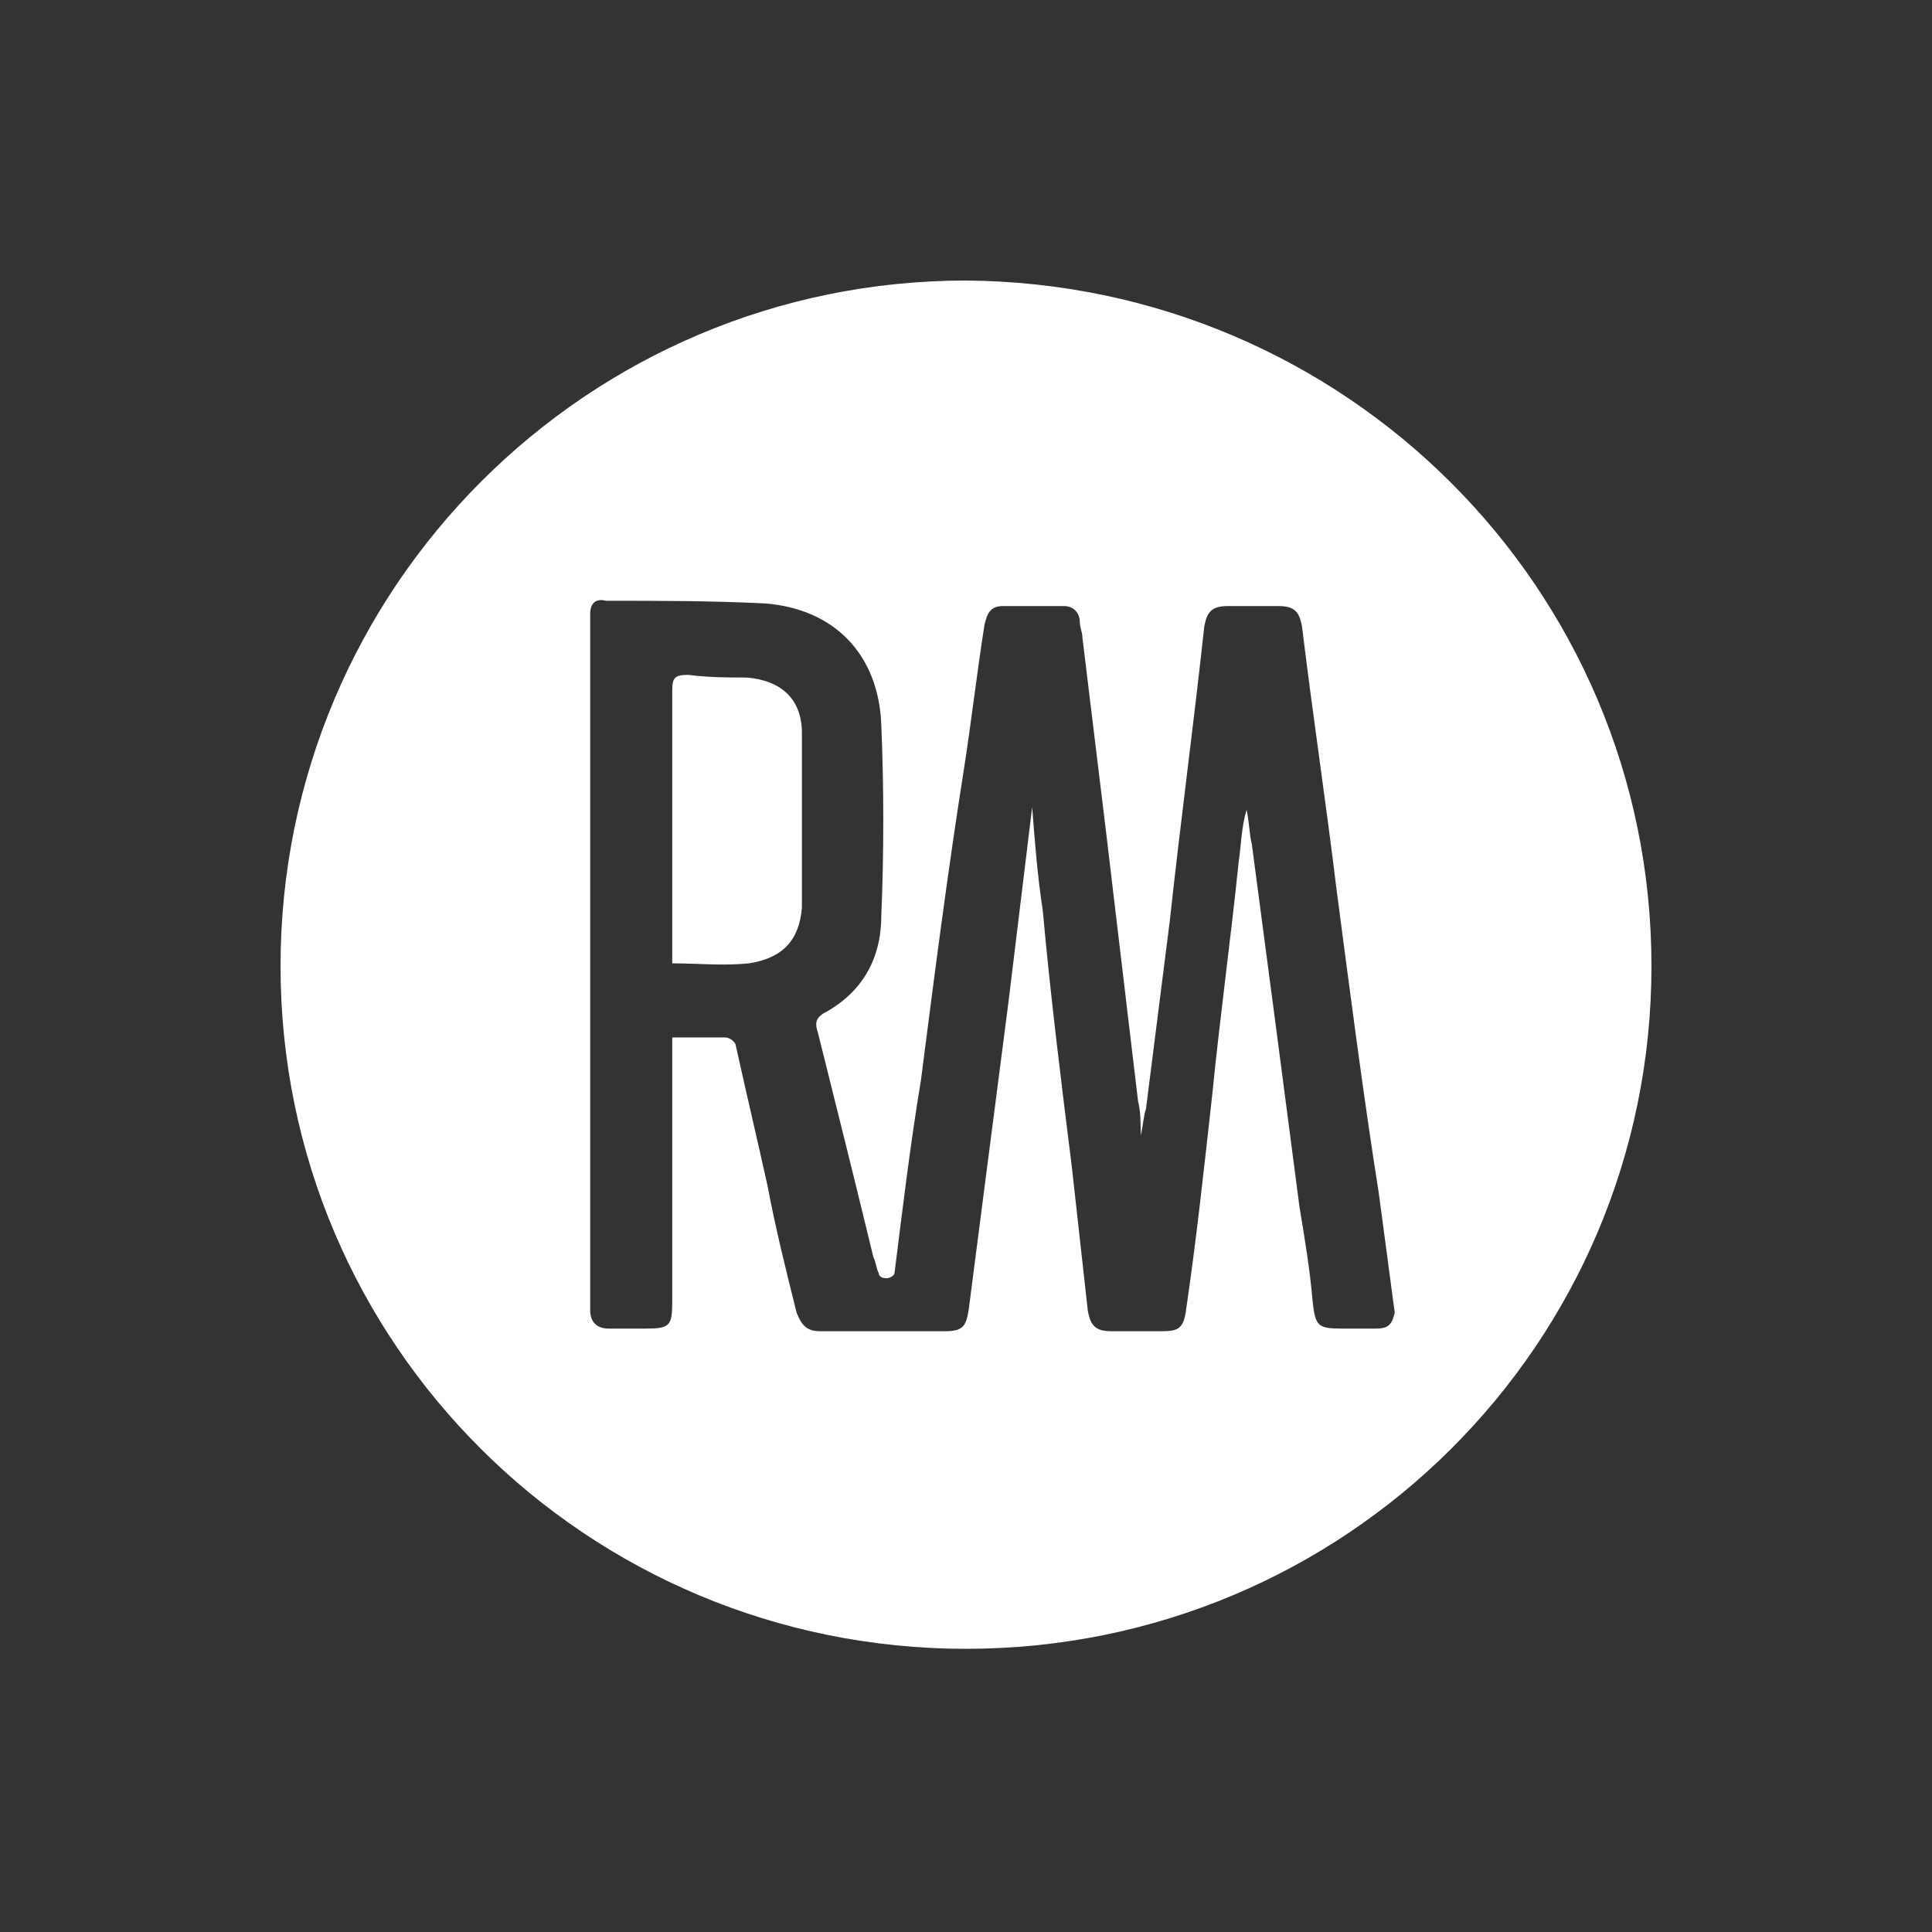 <?xml version="1.0" encoding="utf-8"?>
<!-- Generator: Adobe Illustrator 19.1.0, SVG Export Plug-In . SVG Version: 6.00 Build 0)  -->
<svg version="1.1" id="Layer_1" xmlns="http://www.w3.org/2000/svg" xmlns:xlink="http://www.w3.org/1999/xlink" x="0px" y="0px"
	 viewBox="0 0 73 73" style="enable-background:new 0 0 73 73;" xml:space="preserve">
<rect x="0" y="0" width="73" height="73" fill="#333333" stroke="none"/>
<style type="text/css">
	.st0{clip-path:url(#SVGID_2_);fill:#FFFFFF;}
	.st1{clip-path:url(#SVGID_2_);fill:none;stroke:#F0EDE9;stroke-width:4;stroke-miterlimit:10;}
	.st2{clip-path:url(#SVGID_4_);fill:#FFFFFF;}
	.st3{clip-path:url(#SVGID_6_);fill:#333333;}
	.st4{clip-path:url(#SVGID_8_);fill:#FFFFFF;}
	.st5{clip-path:url(#SVGID_10_);fill:#333333;}
	.st6{clip-path:url(#SVGID_12_);fill:#FFFFFF;}
	.st7{clip-path:url(#SVGID_14_);fill:#333333;}
	.st8{clip-path:url(#SVGID_16_);fill:#FFFFFF;}
	.st9{clip-path:url(#SVGID_18_);fill:#333333;}
	.st10{clip-path:url(#SVGID_20_);fill:#FFFFFF;}
	.st11{clip-path:url(#SVGID_22_);fill:#333333;}
	.st12{fill:#FFFFFF;}
</style>
<g>
	<path class="st12" d="M30.3,34.3c0-2.2,0-4.4,0-6.6c0-1.3-0.8-2-2.1-2.1c-0.7,0-1.4,0-2.2-0.1c-0.5,0-0.6,0.1-0.6,0.6
		c0,3.3,0,6.6,0,9.8c0,0.2,0,0.3,0,0.5c1,0,1.9,0.1,2.9,0C29.6,36.2,30.2,35.5,30.3,34.3 M52,50.2c-0.4,0-0.8,0-1.3,0
		c-0.9,0-1-0.1-1.1-1c-0.1-1.2-0.3-2.4-0.5-3.6c-0.6-4.6-1.2-9.2-1.8-13.7c-0.1-0.4-0.1-0.9-0.2-1.3c-0.2,0.7-0.2,1.3-0.3,2
		c-0.3,2.9-0.7,5.8-1,8.8c-0.3,2.7-0.6,5.5-1,8.2c-0.1,0.6-0.3,0.7-0.9,0.7c-0.6,0-1.2,0-1.9,0c-0.6,0-0.8-0.2-0.9-0.8
		c-0.2-1.8-0.4-3.6-0.6-5.4c-0.4-3.2-0.8-6.4-1.1-9.7c-0.2-1.3-0.3-2.6-0.4-3.9c0,0,0,0,0,0c-0.3,2.5-0.6,4.9-0.9,7.4
		c-0.5,3.9-1,7.7-1.5,11.6c-0.1,0.6-0.2,0.8-0.9,0.8c-0.5,0-0.9,0-1.4,0c0,0,0,0-0.1,0l-1.7,0l0,0c-0.5,0-1,0-1.5,0
		c-0.5,0-0.7-0.2-0.9-0.7c-0.4-1.6-0.8-3.2-1.1-4.8c-0.4-1.8-0.8-3.5-1.2-5.3c0-0.1-0.2-0.3-0.4-0.3c-0.6,0-1.3,0-2,0v0.6
		c0,3.1,0,6.3,0,9.4c0,0.9-0.1,1-1,1c-0.5,0-0.9,0-1.4,0c-0.4,0-0.7-0.2-0.7-0.7c0-0.2,0-0.3,0-0.5c0-8.4,0-16.8,0-25.2
		c0-0.2,0-0.4,0-0.6c0-0.4,0.2-0.6,0.6-0.5c2,0,4,0,6,0.1c2.6,0.2,4.3,1.9,4.4,4.6c0.1,2.4,0.1,4.8,0,7.2c0,1.6-0.7,2.9-2.2,3.7
		c-0.3,0.2-0.3,0.4-0.2,0.7c0.7,2.8,1.4,5.6,2.1,8.5c0.1,0.2,0.1,0.4,0.2,0.6l0,0c0,0.1,0.1,0.2,0.3,0.2c0.1,0,0.3-0.1,0.3-0.2l0,0
		c0.3-2.4,0.6-4.9,1-7.3c0.5-3.9,1-7.8,1.6-11.6c0.3-1.9,0.5-3.7,0.8-5.6c0.1-0.4,0.2-0.7,0.7-0.7c0.8,0,1.5,0,2.3,0
		c0.4,0,0.6,0.3,0.6,0.6c0,0.2,0.1,0.4,0.1,0.6c0.3,2.5,0.6,4.9,0.9,7.4c0.4,3.4,0.8,6.7,1.2,10.1c0.1,0.4,0.1,0.8,0.1,1.3
		c0.1-0.4,0.1-0.7,0.2-1c0.3-2.4,0.6-4.7,0.9-7.1c0.4-3.7,0.9-7.4,1.3-11.1c0.1-0.6,0.3-0.8,0.9-0.8c0.6,0,1.3,0,1.9,0
		c0.6,0,0.8,0.2,0.9,0.8c0.4,3.3,0.9,6.6,1.3,9.9c0.5,3.8,1,7.7,1.6,11.5c0.2,1.5,0.4,3,0.6,4.5C52.6,50,52.5,50.2,52,50.2
		 M62.4,36.5c0-14.3-11.6-25.8-25.9-25.9c-14.3,0-25.9,11.6-25.9,25.9c0,14.3,11.6,25.8,25.9,25.8S62.4,50.8,62.4,36.5"/>
</g>
</svg>
